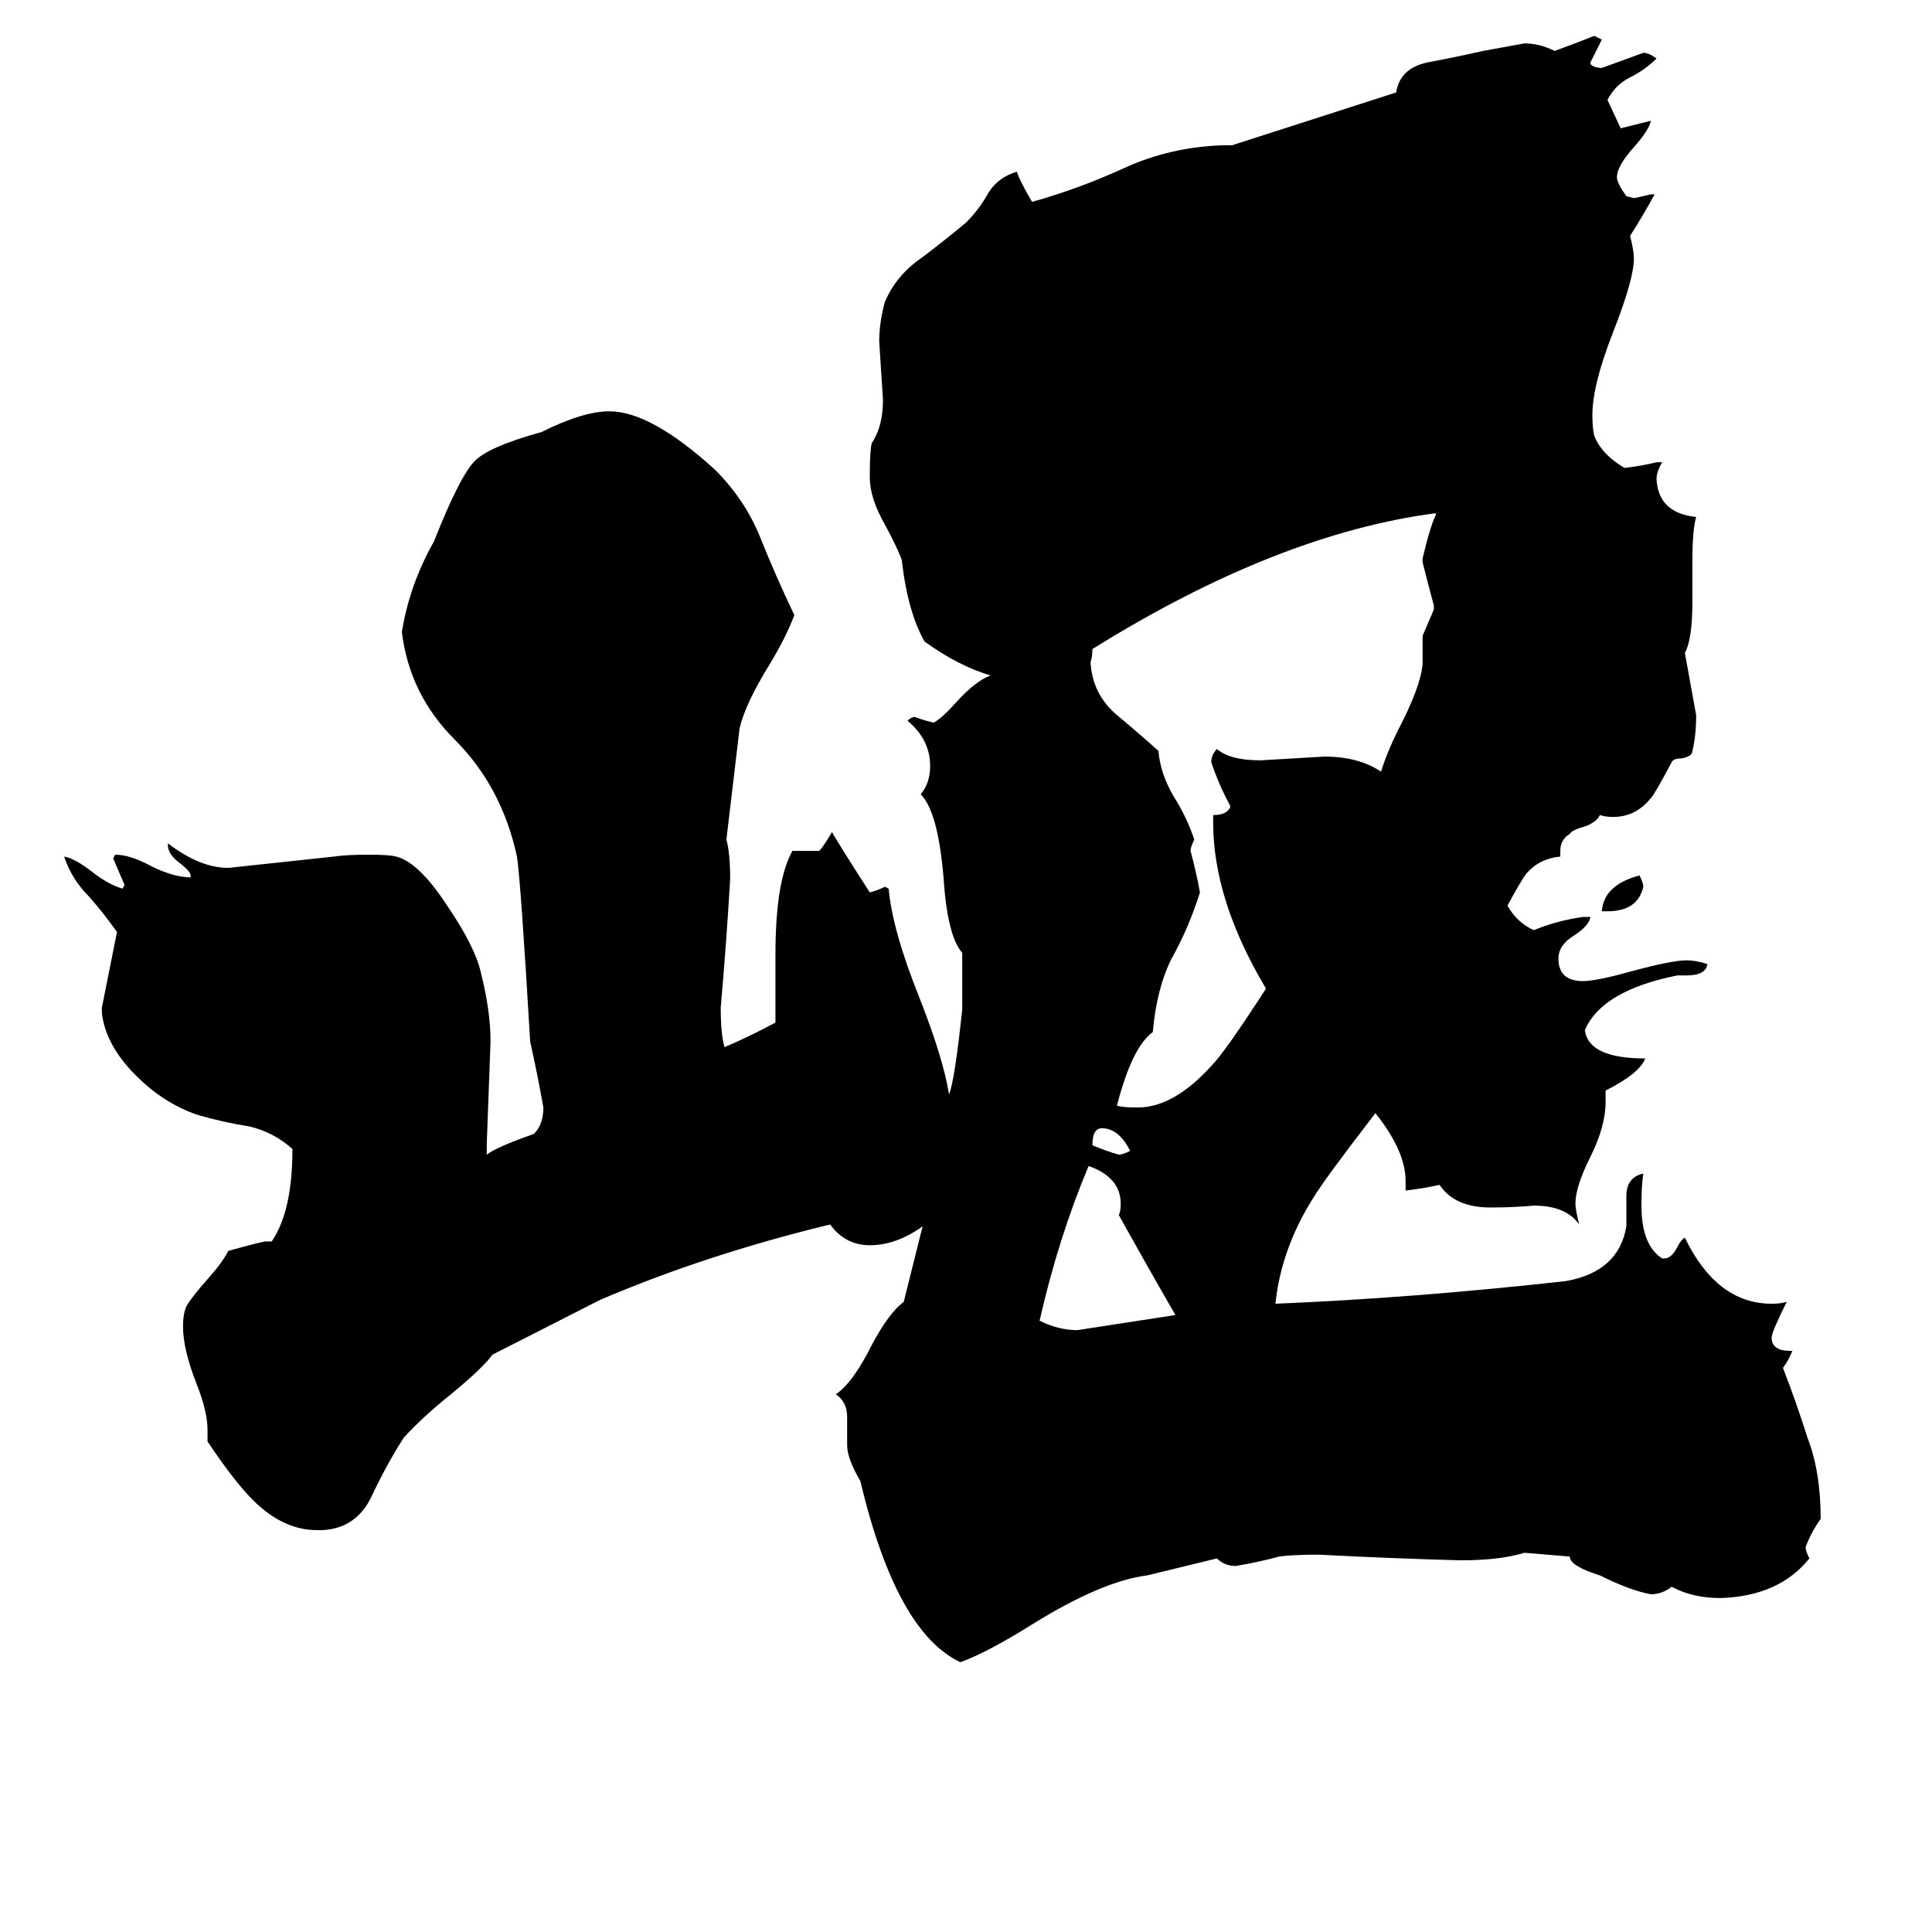 <svg xmlns="http://www.w3.org/2000/svg" viewBox="0 -800 1024 1024">
	<path fill="#000000" d="M623 -103Q608 -129 593 -156Q594 -158 594 -162Q594 -176 577 -182Q561 -144 551 -100Q561 -95 571 -95Q597 -99 623 -103ZM599 -190Q593 -202 584 -202Q579 -202 579 -193Q586 -190 593 -188Q595 -188 599 -190ZM761 -527V-528Q677 -517 579 -456Q579 -452 578 -449Q579 -432 592 -421Q604 -411 614 -402Q615 -390 622 -378Q629 -367 633 -355Q631 -351 631 -349Q634 -338 636 -327Q630 -308 621 -292Q613 -276 611 -253Q600 -245 592 -214Q595 -213 603 -213Q622 -213 642 -235Q649 -242 671 -276Q643 -323 643 -364V-368Q650 -368 652 -372V-373Q646 -384 642 -396Q642 -400 645 -403Q652 -397 668 -397Q685 -398 702 -399Q720 -399 732 -391Q735 -401 741 -413Q753 -436 754 -448V-463Q757 -470 760 -477V-479Q757 -490 754 -502V-504Q758 -521 761 -527ZM871 -330Q868 -317 852 -317H849Q850 -331 869 -336Q871 -332 871 -330ZM503 -220Q506 -227 510 -265V-295Q502 -304 500 -336Q497 -370 488 -379Q493 -385 493 -394Q493 -408 481 -418Q483 -420 485 -420Q490 -418 495 -417Q500 -420 507 -428Q517 -439 525 -442Q508 -447 490 -460Q481 -476 478 -503Q476 -509 469 -522Q461 -536 461 -547Q461 -561 462 -565Q468 -574 468 -588Q467 -603 466 -619Q466 -629 469 -640Q475 -654 488 -663Q500 -672 512 -682Q519 -689 524 -698Q529 -706 539 -709Q540 -705 547 -693Q572 -700 596 -711Q620 -722 648 -723H653L740 -751Q742 -764 757 -767Q773 -770 786 -773Q797 -775 808 -777Q816 -777 824 -773Q835 -777 845 -781L849 -779Q846 -773 843 -767V-766Q845 -764 849 -764Q860 -768 871 -772Q874 -772 878 -769Q872 -763 864 -759Q856 -755 852 -747L859 -732Q867 -734 875 -736Q874 -731 866 -722Q857 -712 857 -706Q857 -703 862 -696L866 -695Q871 -696 875 -697H877Q871 -686 864 -675Q866 -667 866 -663Q866 -652 855 -624Q844 -596 844 -580Q844 -573 845 -569Q849 -559 861 -552Q870 -553 878 -555H881Q878 -550 878 -546Q879 -528 899 -526Q897 -519 897 -503V-481Q897 -461 893 -454L899 -421Q899 -410 897 -402Q897 -399 891 -398Q887 -398 886 -396Q877 -379 875 -377Q867 -367 855 -367Q851 -367 848 -368Q846 -364 840 -362Q833 -360 832 -358Q827 -355 827 -349V-346Q816 -345 809 -337Q806 -333 799 -320Q804 -311 813 -307Q825 -312 839 -314H843Q842 -309 834 -304Q826 -299 826 -292Q826 -280 839 -280Q846 -280 864 -285Q886 -291 894 -291Q899 -291 905 -289Q904 -283 894 -283H889Q849 -275 840 -254Q842 -239 872 -239Q869 -231 851 -222V-216Q851 -203 843 -187Q835 -171 835 -162Q835 -159 837 -151Q830 -161 813 -161Q802 -160 790 -160Q771 -160 763 -172Q754 -170 745 -169V-174Q745 -190 729 -210Q702 -175 696 -165Q679 -138 676 -109Q749 -112 830 -121Q858 -126 862 -150V-166Q862 -176 871 -178Q870 -172 870 -161Q870 -140 881 -133H882Q886 -133 889 -139Q891 -143 893 -144Q910 -109 939 -109Q944 -109 947 -110Q939 -94 939 -91Q939 -84 949 -84H950Q948 -79 945 -75Q952 -57 958 -38Q965 -20 965 5Q960 12 957 20Q957 22 959 26Q943 46 912 47Q897 47 886 41Q881 45 875 45Q864 43 848 35Q832 30 832 25L808 23Q795 27 774 27Q737 26 699 24Q685 24 678 25Q667 28 655 30Q649 30 645 26L608 35Q584 38 547 61Q523 76 509 81Q475 65 456 -15Q449 -27 449 -34V-49Q449 -57 443 -61Q452 -67 462 -87Q471 -104 479 -110Q484 -130 489 -150Q475 -140 461 -140Q448 -140 440 -151Q374 -135 318 -111L261 -82Q256 -75 239 -61Q224 -49 214 -38Q205 -24 197 -7Q189 10 171 11H168Q150 11 134 -5Q124 -15 110 -36V-42Q110 -52 104 -67Q97 -85 97 -97Q97 -104 99 -108Q102 -113 110 -122Q118 -131 121 -137Q139 -142 141 -142H144Q155 -158 155 -191Q145 -200 132 -203Q119 -205 105 -209Q87 -215 72 -230Q56 -246 54 -263V-266Q58 -286 62 -306Q55 -316 47 -325Q38 -334 34 -346Q40 -345 50 -337Q58 -331 65 -329L66 -331Q63 -338 60 -345L61 -347Q69 -347 80 -341Q92 -335 101 -335V-336Q101 -338 96 -342Q89 -347 89 -352V-353Q106 -340 121 -340Q149 -343 177 -346Q183 -347 196 -347Q206 -347 210 -346Q222 -343 237 -320Q252 -298 255 -284Q260 -264 260 -248Q259 -221 258 -194V-188Q263 -192 283 -199Q288 -204 288 -213Q285 -230 281 -248Q276 -333 274 -346Q266 -383 241 -408Q217 -432 213 -465Q217 -490 230 -513Q243 -546 251 -555Q258 -563 287 -571Q309 -582 323 -582Q345 -582 379 -551Q395 -535 403 -515Q411 -495 421 -474Q417 -463 408 -448Q395 -427 392 -414L385 -355Q387 -348 387 -334Q385 -300 382 -266Q382 -252 384 -245Q396 -250 411 -258V-294Q411 -333 420 -349H434Q435 -349 441 -359Q443 -355 461 -327Q465 -328 469 -330L471 -329Q473 -307 487 -272Q500 -239 503 -220Z"/>
</svg>
